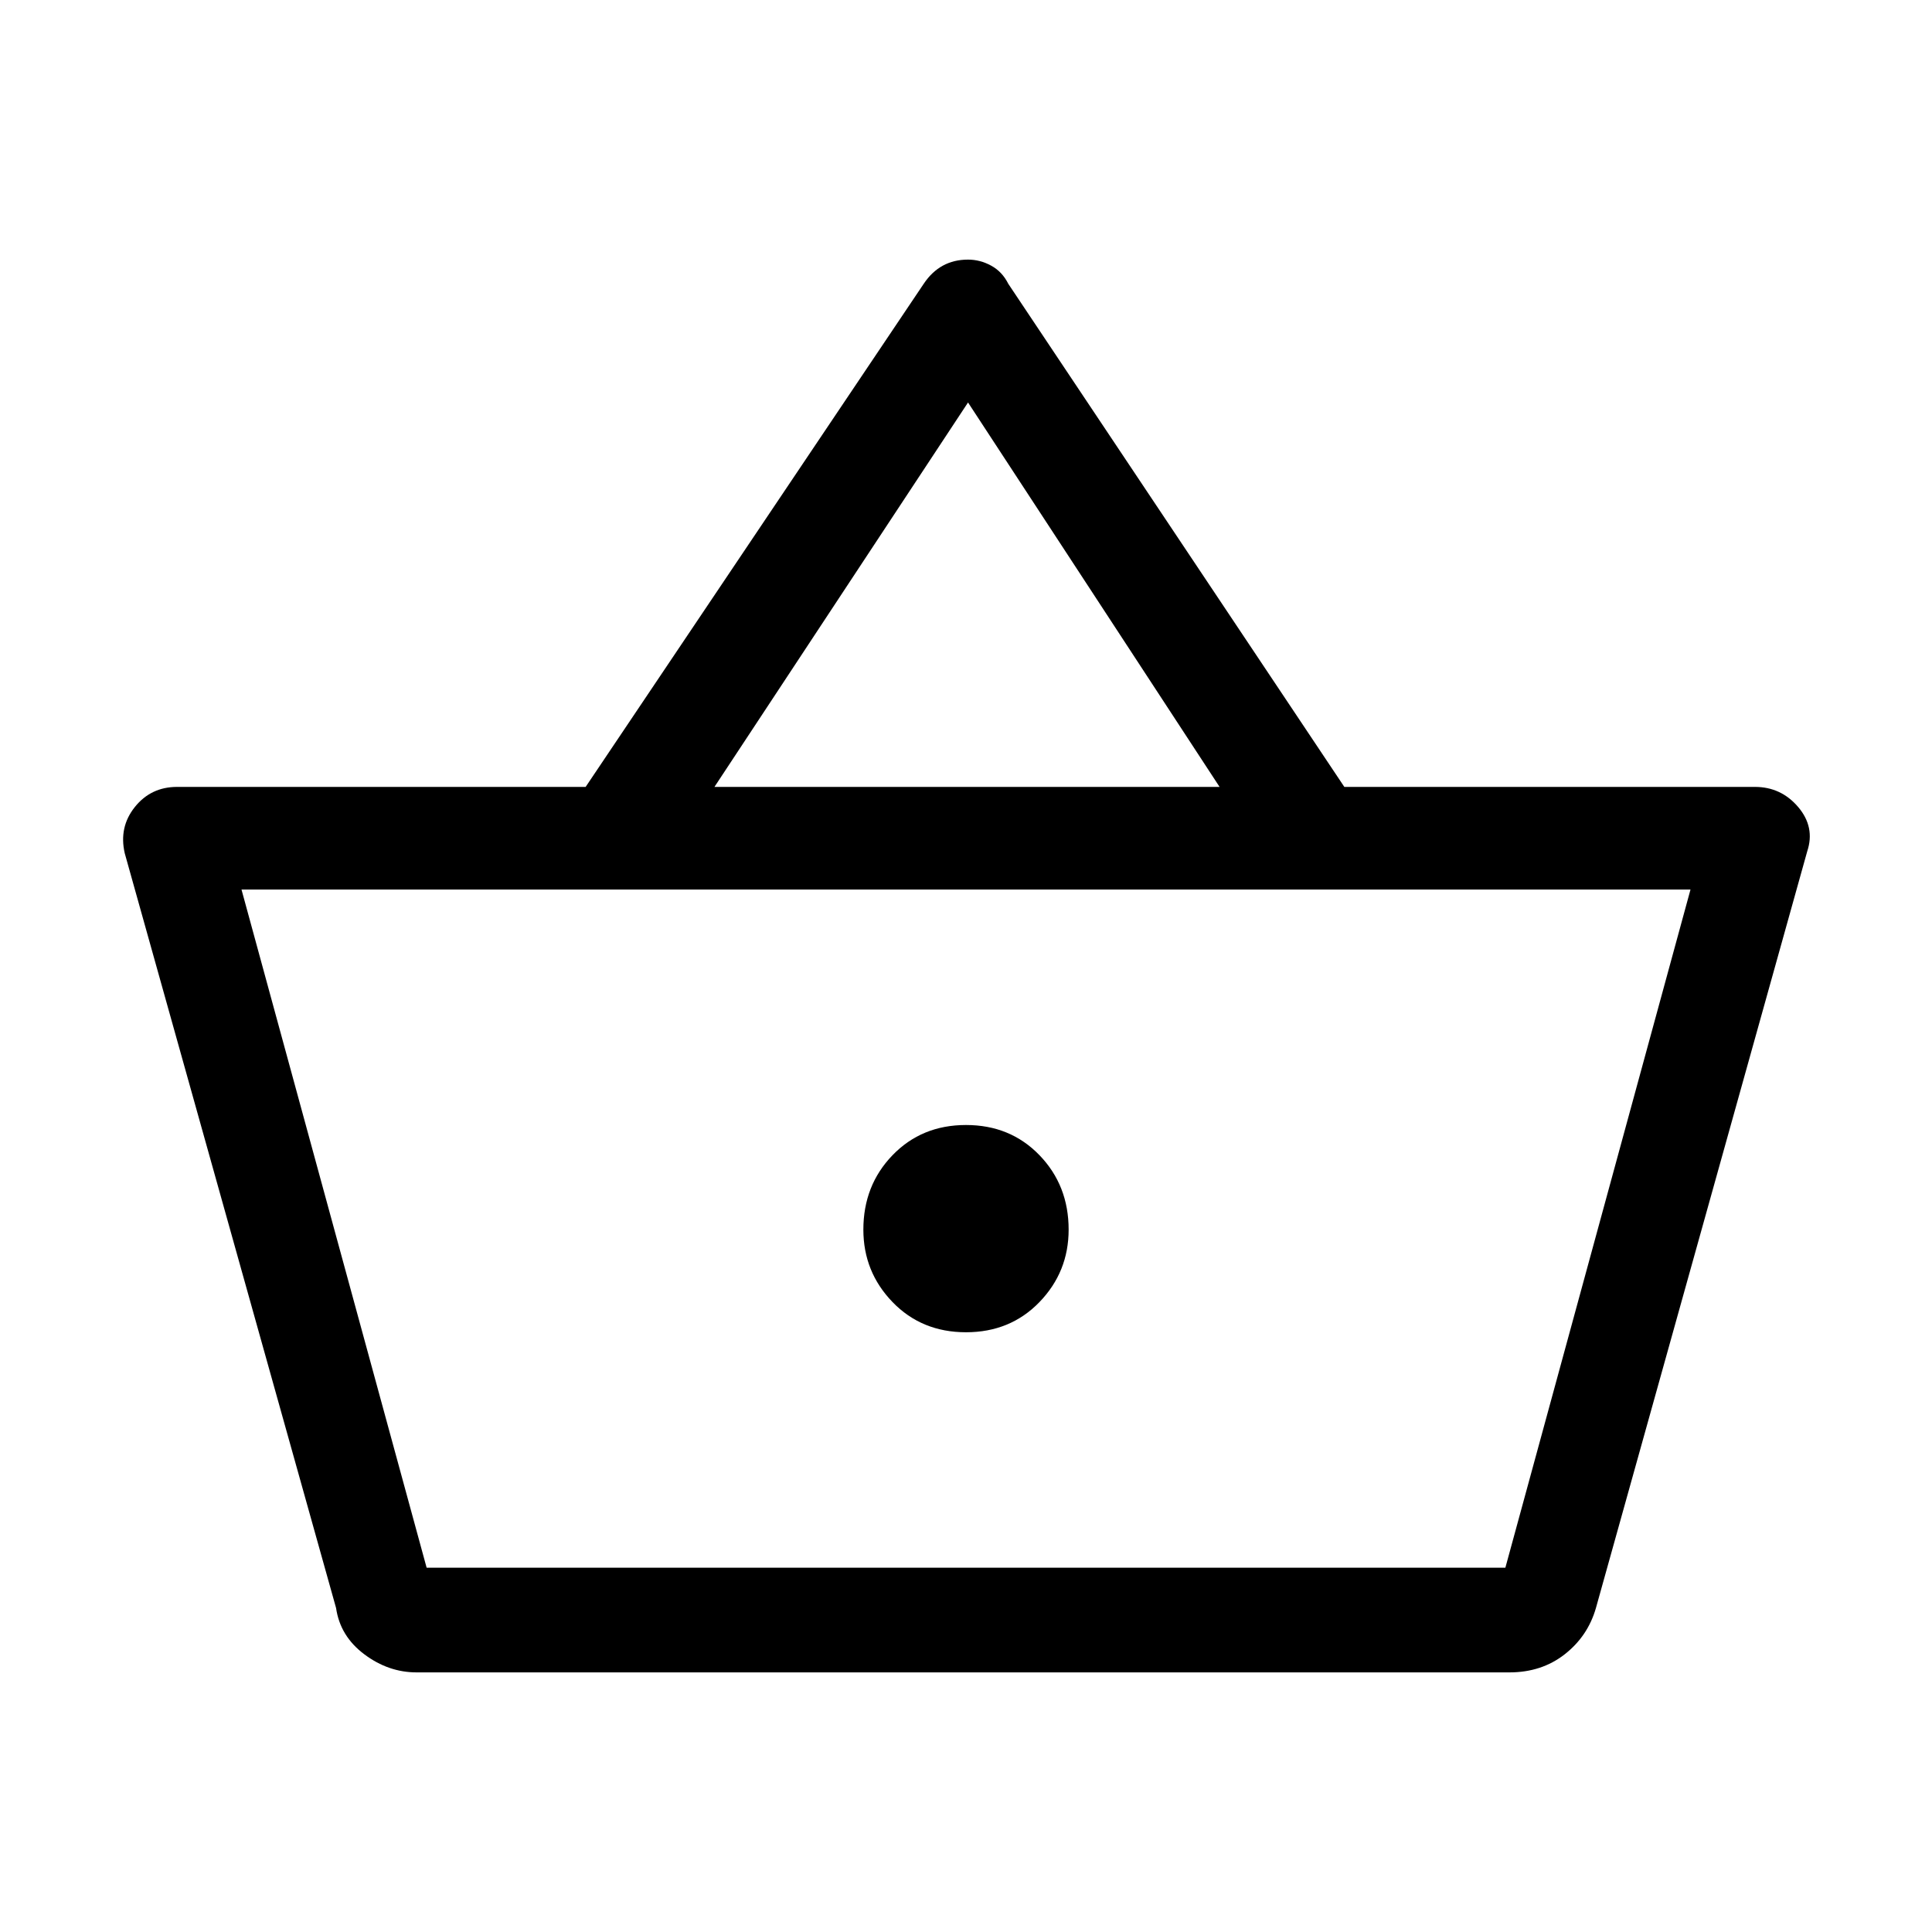 <svg xmlns="http://www.w3.org/2000/svg" height="40" width="40"><path d="M8.625 34.625q-.583 0-1.083-.375t-.584-.958L2.583 17.667q-.125-.542.209-.959.333-.416.875-.416h8.458l7-10.417q.167-.25.396-.375t.521-.125q.25 0 .479.125.229.125.354.375l6.958 10.417h8.5q.542 0 .896.416.354.417.188.917l-4.375 15.667q-.167.583-.646.958t-1.146.375Zm6.167-18.333H25.25l-5.208-7.959ZM8.833 32.458h22.334H8.833ZM20 27.583q.917 0 1.521-.625.604-.625.604-1.5 0-.916-.604-1.541-.604-.625-1.521-.625-.917 0-1.521.625-.604.625-.604 1.541 0 .875.604 1.5t1.521.625ZM8.833 32.458h22.334L35 18.417H5Z"/></svg>